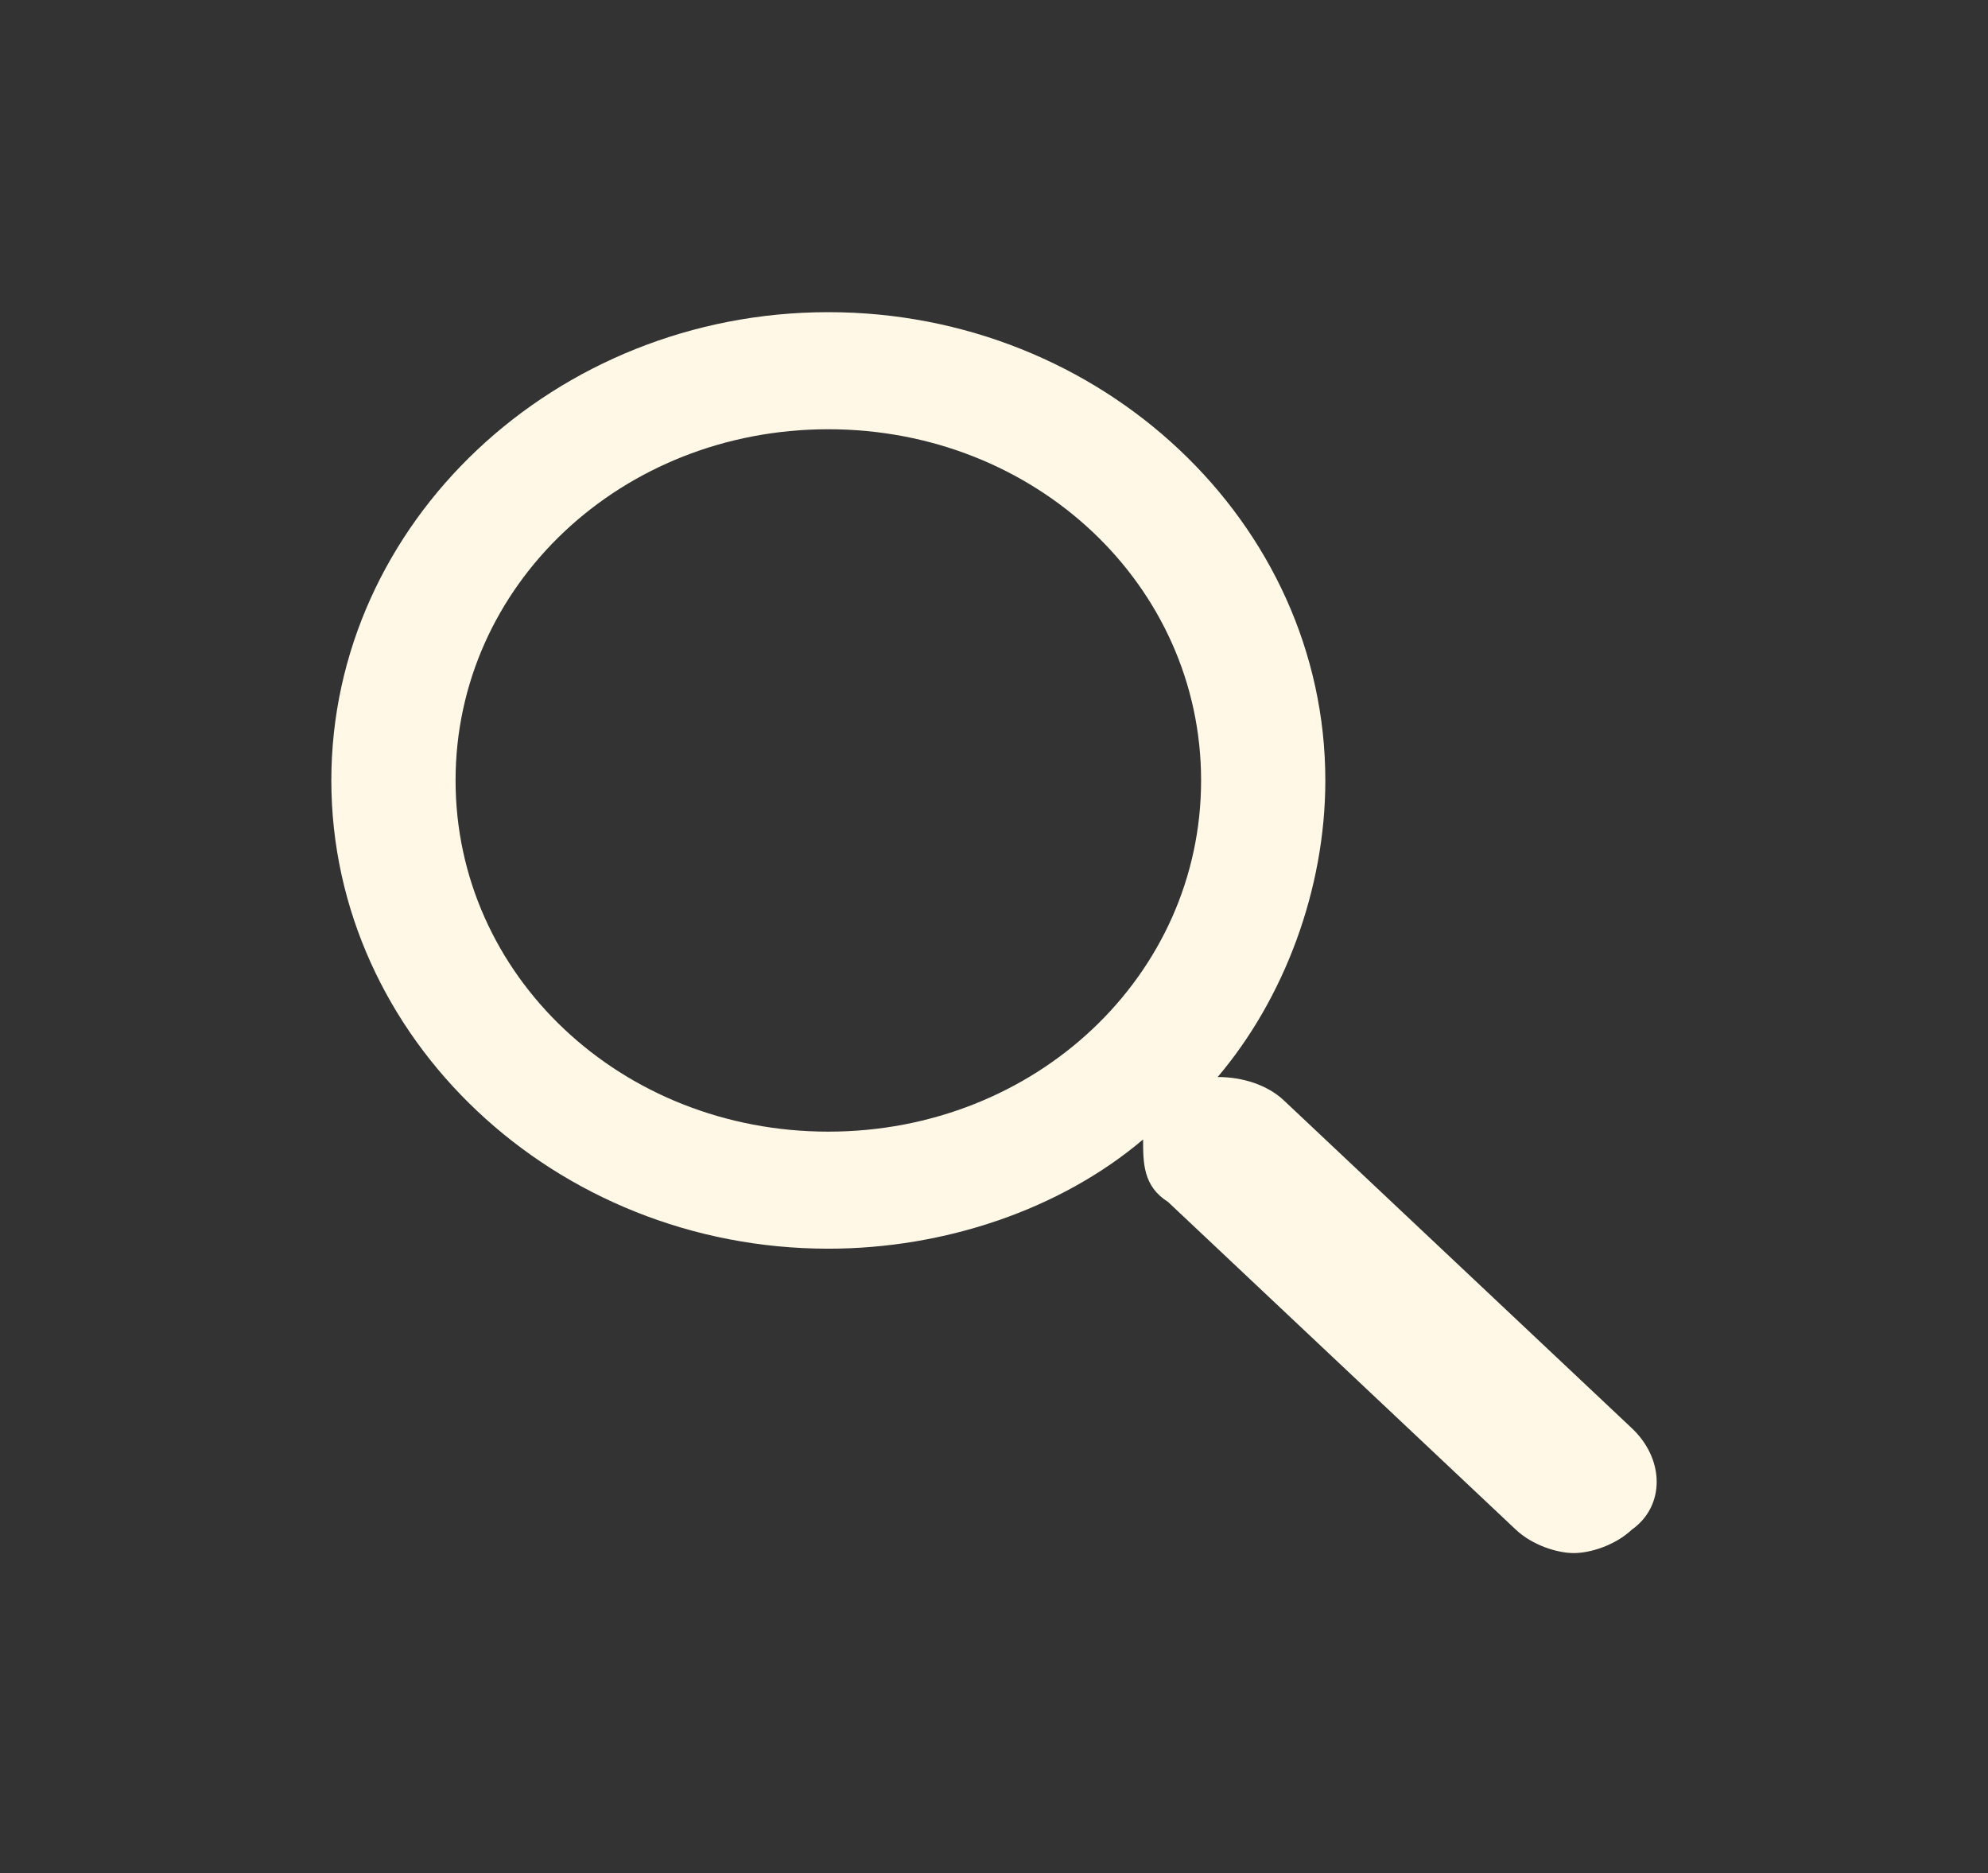 <svg width="69" height="65" viewBox="0 0 69 65" fill="none" xmlns="http://www.w3.org/2000/svg">
<rect x="0" y="0" width="69" height="65" fill="#333333" stroke="none"/>
<path d="M56.638 49.562L44.562 38.188C43.987 37.646 43.125 37.375 42.263 37.375C44.562 34.667 46 30.875 46 27.083C46 18.146 38.237 10.833 28.75 10.833C19.262 10.833 11.5 18.146 11.5 27.083C11.5 36.021 19.262 43.333 28.75 43.333C32.775 43.333 36.8 41.979 39.675 39.542C39.675 40.354 39.675 41.167 40.538 41.708L52.612 53.083C53.188 53.625 54.05 53.896 54.625 53.896C55.2 53.896 56.062 53.625 56.638 53.083C57.788 52.271 57.788 50.646 56.638 49.562ZM28.75 39.271C21.562 39.271 15.812 33.854 15.812 27.083C15.812 20.312 21.562 14.896 28.75 14.896C35.938 14.896 41.688 20.312 41.688 27.083C41.688 33.854 35.938 39.271 28.75 39.271Z" fill="#FFF8E7"/>
</svg>
